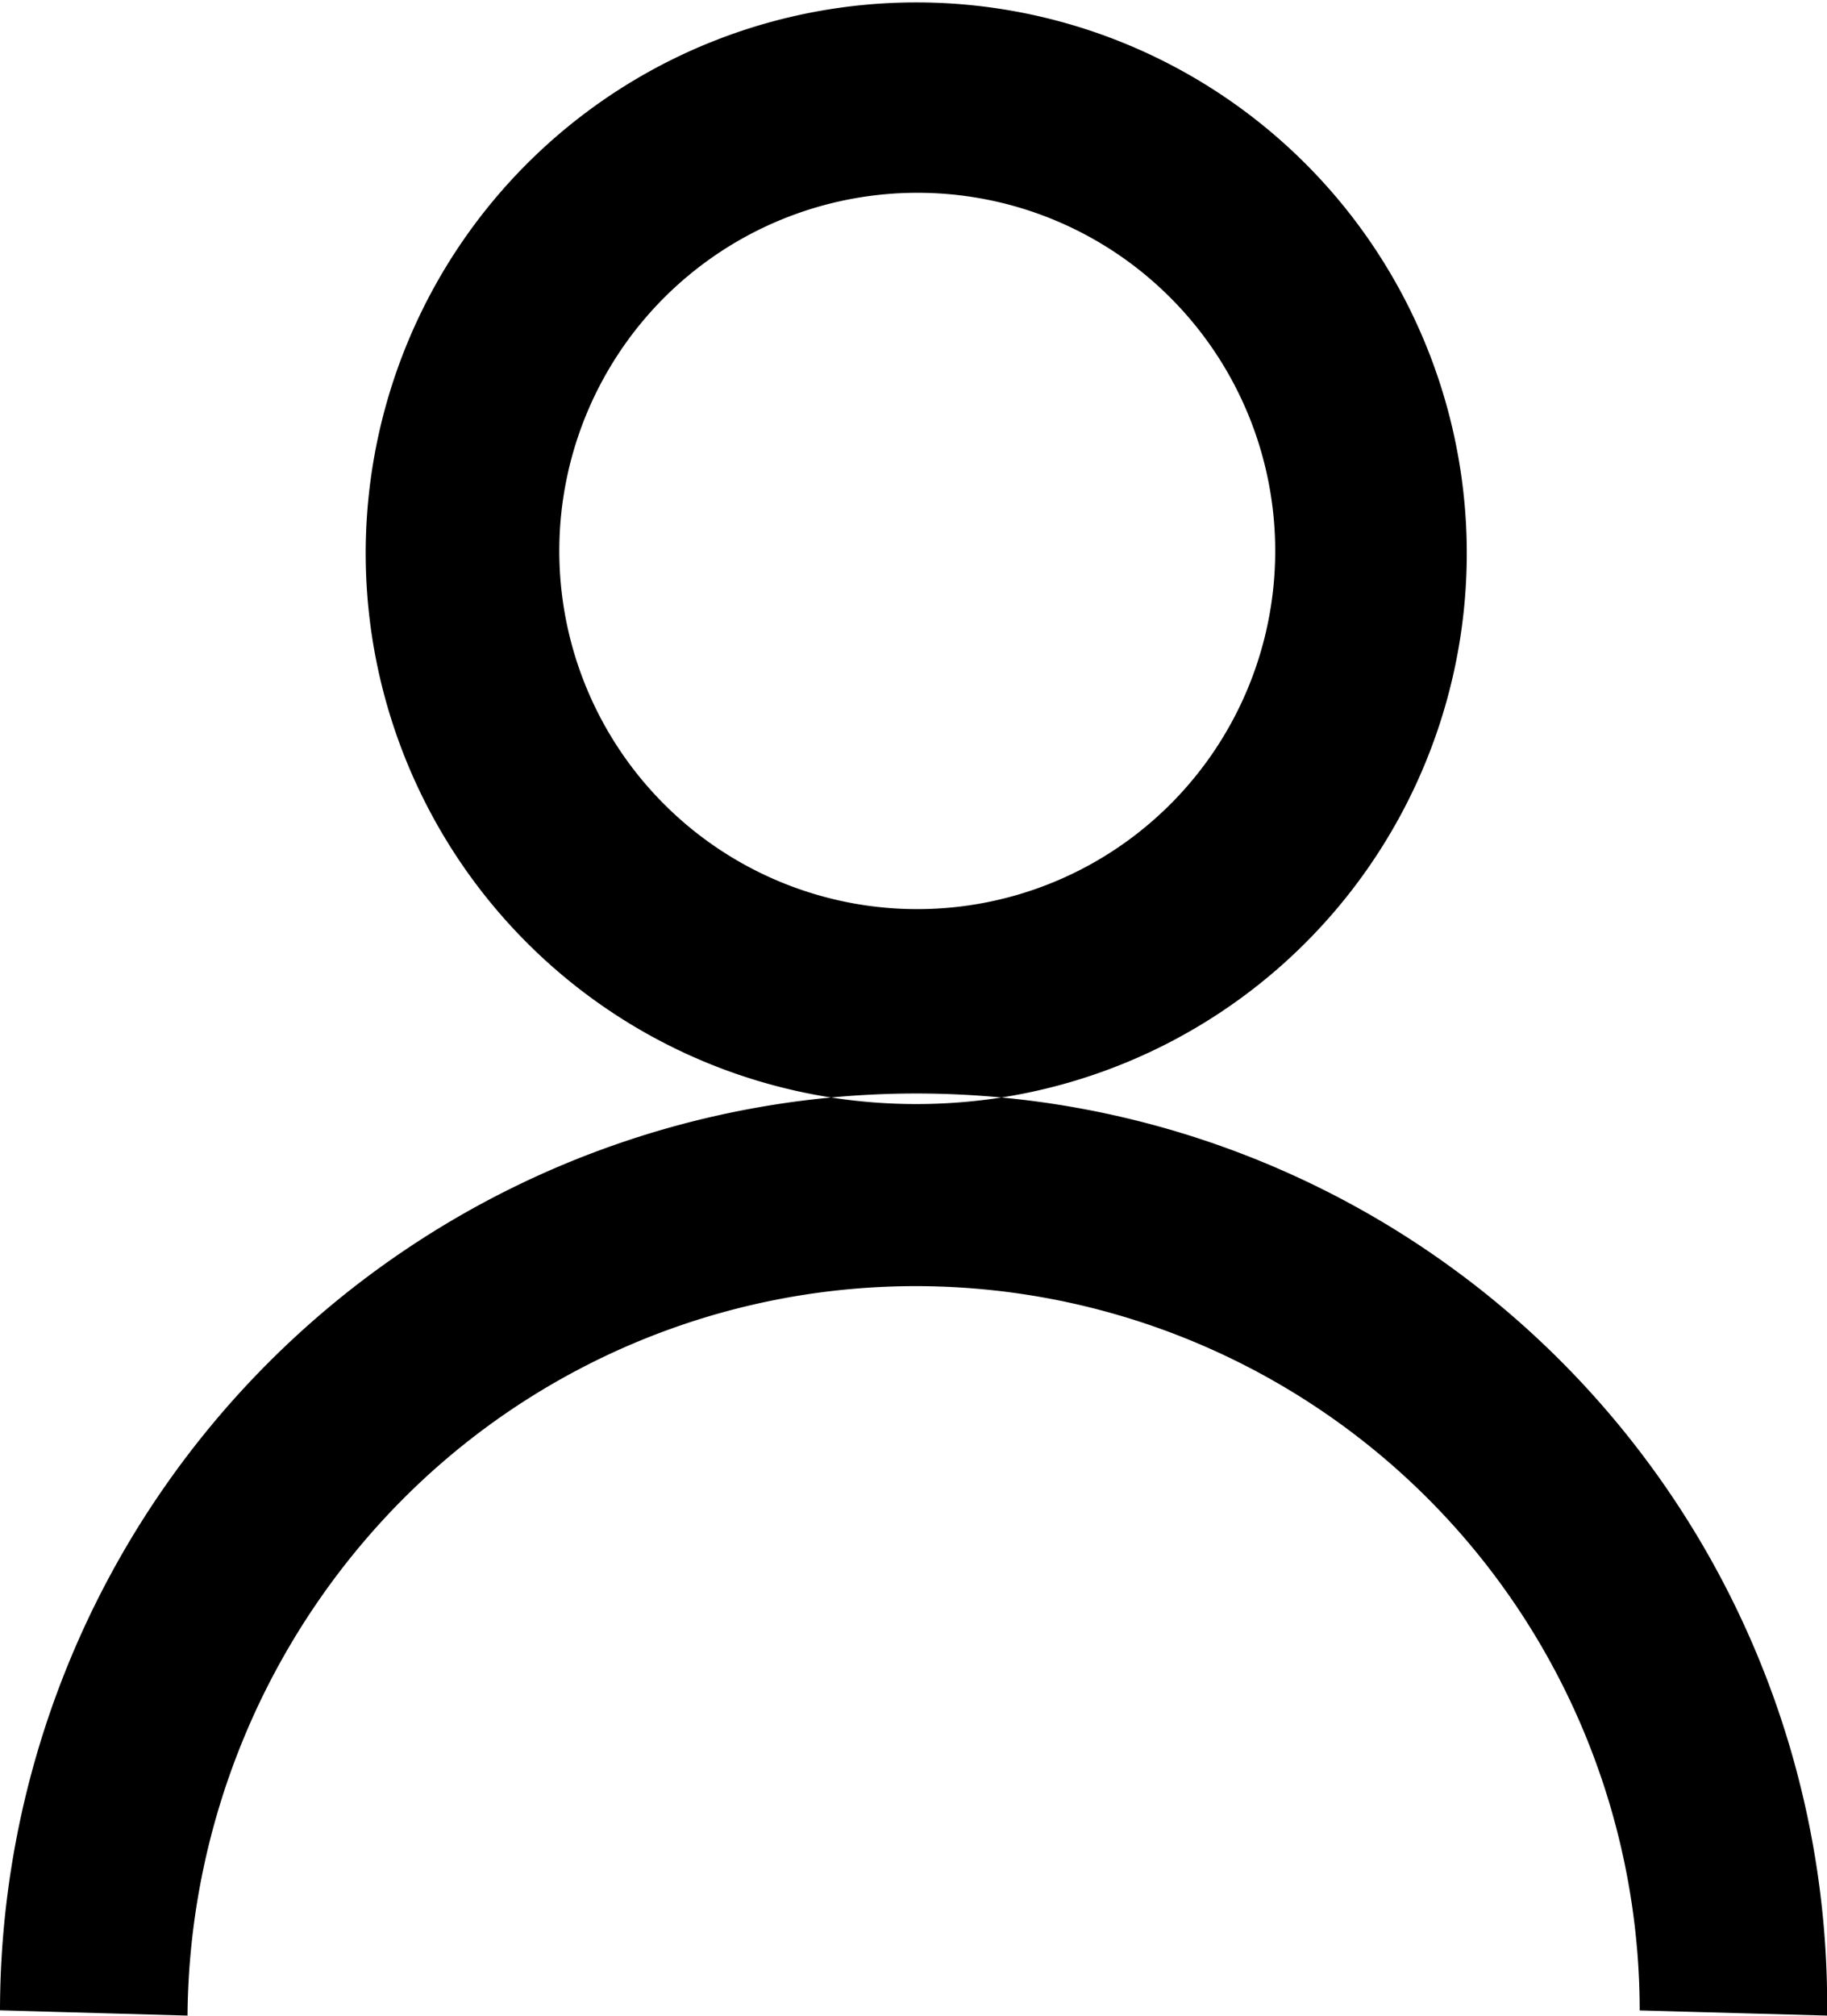 <svg xmlns="http://www.w3.org/2000/svg" xmlns:xlink="http://www.w3.org/1999/xlink" width="17.323" height="19.101" viewBox="0 0 17.323 19.101">
  <defs>
    <clipPath id="clip-path">
      <rect width="17.323" height="19.101" fill="none"/>
    </clipPath>
  </defs>
  <g id="Icons_24px_Profile_Person" data-name="Icons – 24px / Profile, Person" clip-path="url(#clip-path)">
    <path id="Icon" d="M1.777,19.1h0L0,19.05A8.7,8.7,0,0,1,7.88,10.4a5.22,5.22,0,1,1,1.615,0c-.265-.025-.537-.038-.807-.038s-.542.013-.807.038a5.279,5.279,0,0,0,1.615,0,8.64,8.64,0,0,1,7.828,8.7l-1.777-.049A6.865,6.865,0,0,0,3.826,14.2a7.014,7.014,0,0,0-2.048,4.9ZM8.687,1.827a3.394,3.394,0,1,0,2.41.994A3.384,3.384,0,0,0,8.687,1.827Z" transform="translate(0 0)"/>
  </g>
</svg>
